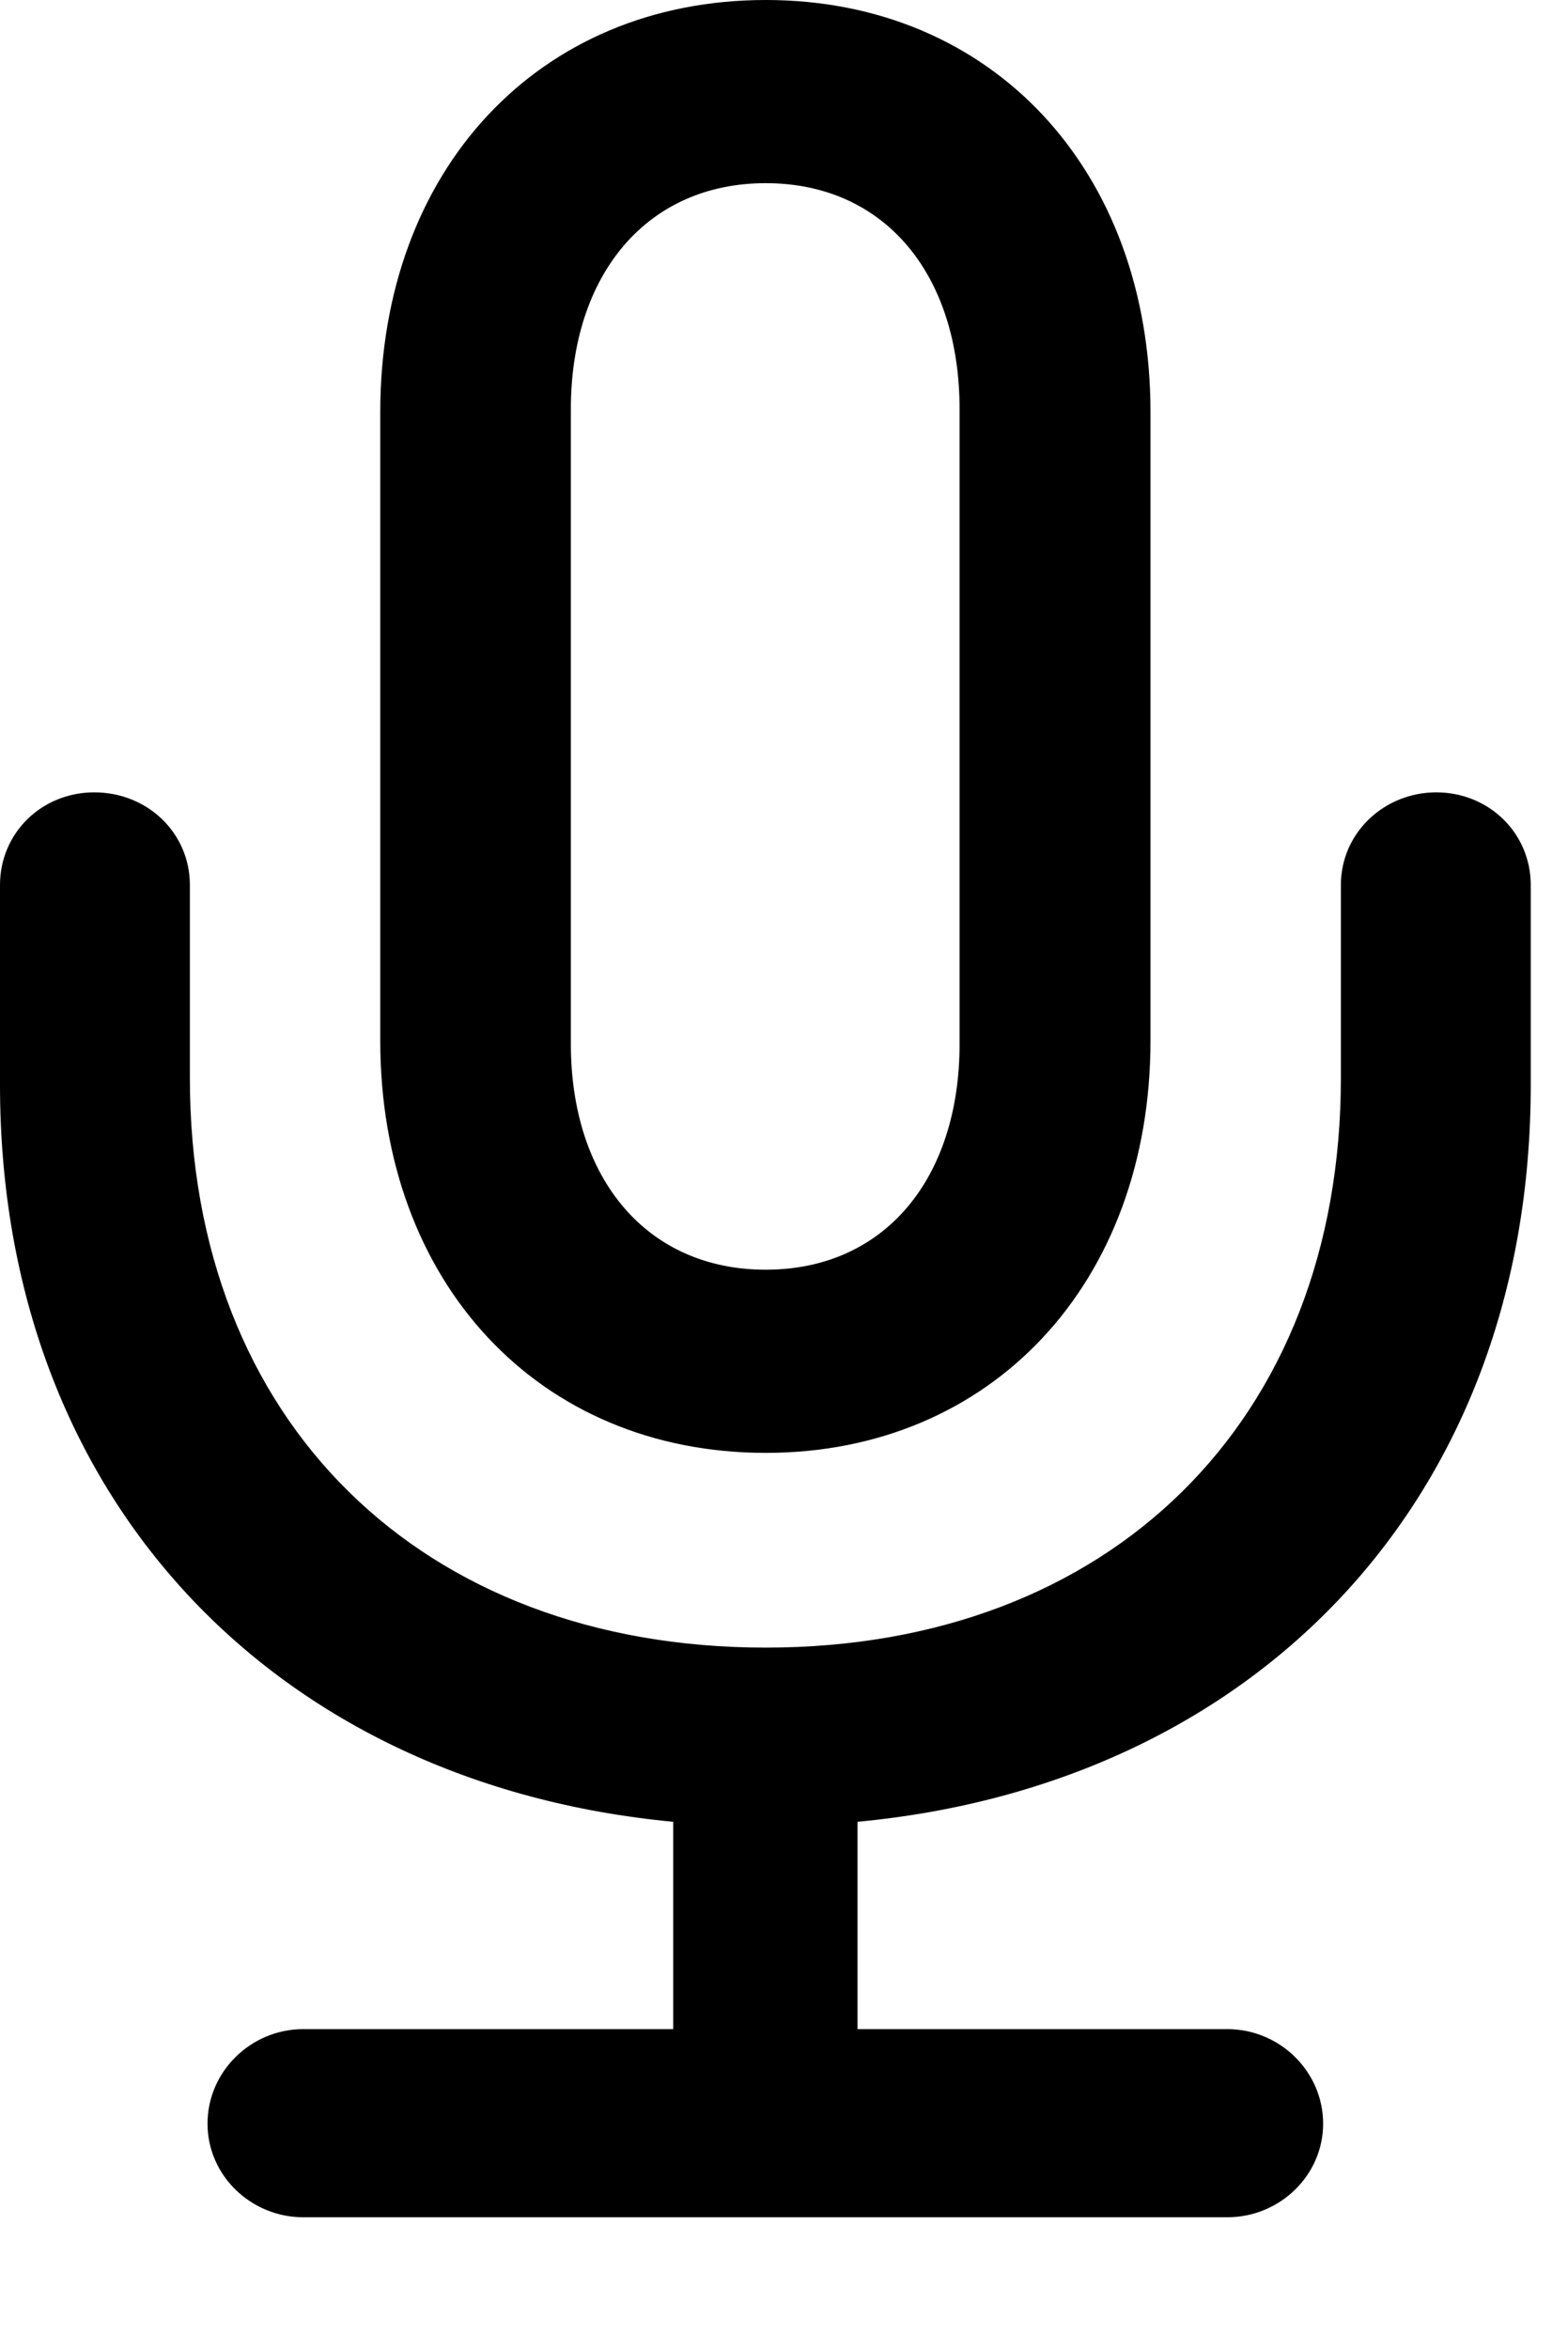 <svg height="22.748" width="15.195" xmlns="http://www.w3.org/2000/svg"><path d="m0 0h15.195v22.748h-15.195z" opacity="0"/><path d="m0 10.507c0 4.016 2.677 6.774 6.524 7.137v2.008h-3.586c-.505 0-.927.409-.927.916 0 .502.422.906.927.906h8.956c.507 0 .928-.405.928-.906 0-.507-.422-.916-.928-.916h-3.584v-2.008c3.855-.363 6.524-3.121 6.524-7.137v-1.935c0-.505-.407-.898-.915-.898-.507 0-.925.393-.925.898v1.869c0 3.328-2.245 5.516-5.573 5.516-3.336 0-5.581-2.188-5.581-5.516v-1.869c0-.505-.41-.898-.927-.898-.509 0-.913.393-.913.898zm3.685-.429c0 2.346 1.537 3.993 3.736 3.993 2.189 0 3.728-1.647 3.728-3.993v-6.086c0-2.349-1.538-3.992-3.728-3.992-2.199 0-3.736 1.643-3.736 3.992zm1.847.032v-6.148c0-1.303.737-2.188 1.888-2.188 1.152 0 1.879.882 1.879 2.188v6.148c0 1.305-.727 2.187-1.879 2.187-1.152 0-1.888-.882-1.888-2.187z"/></svg>